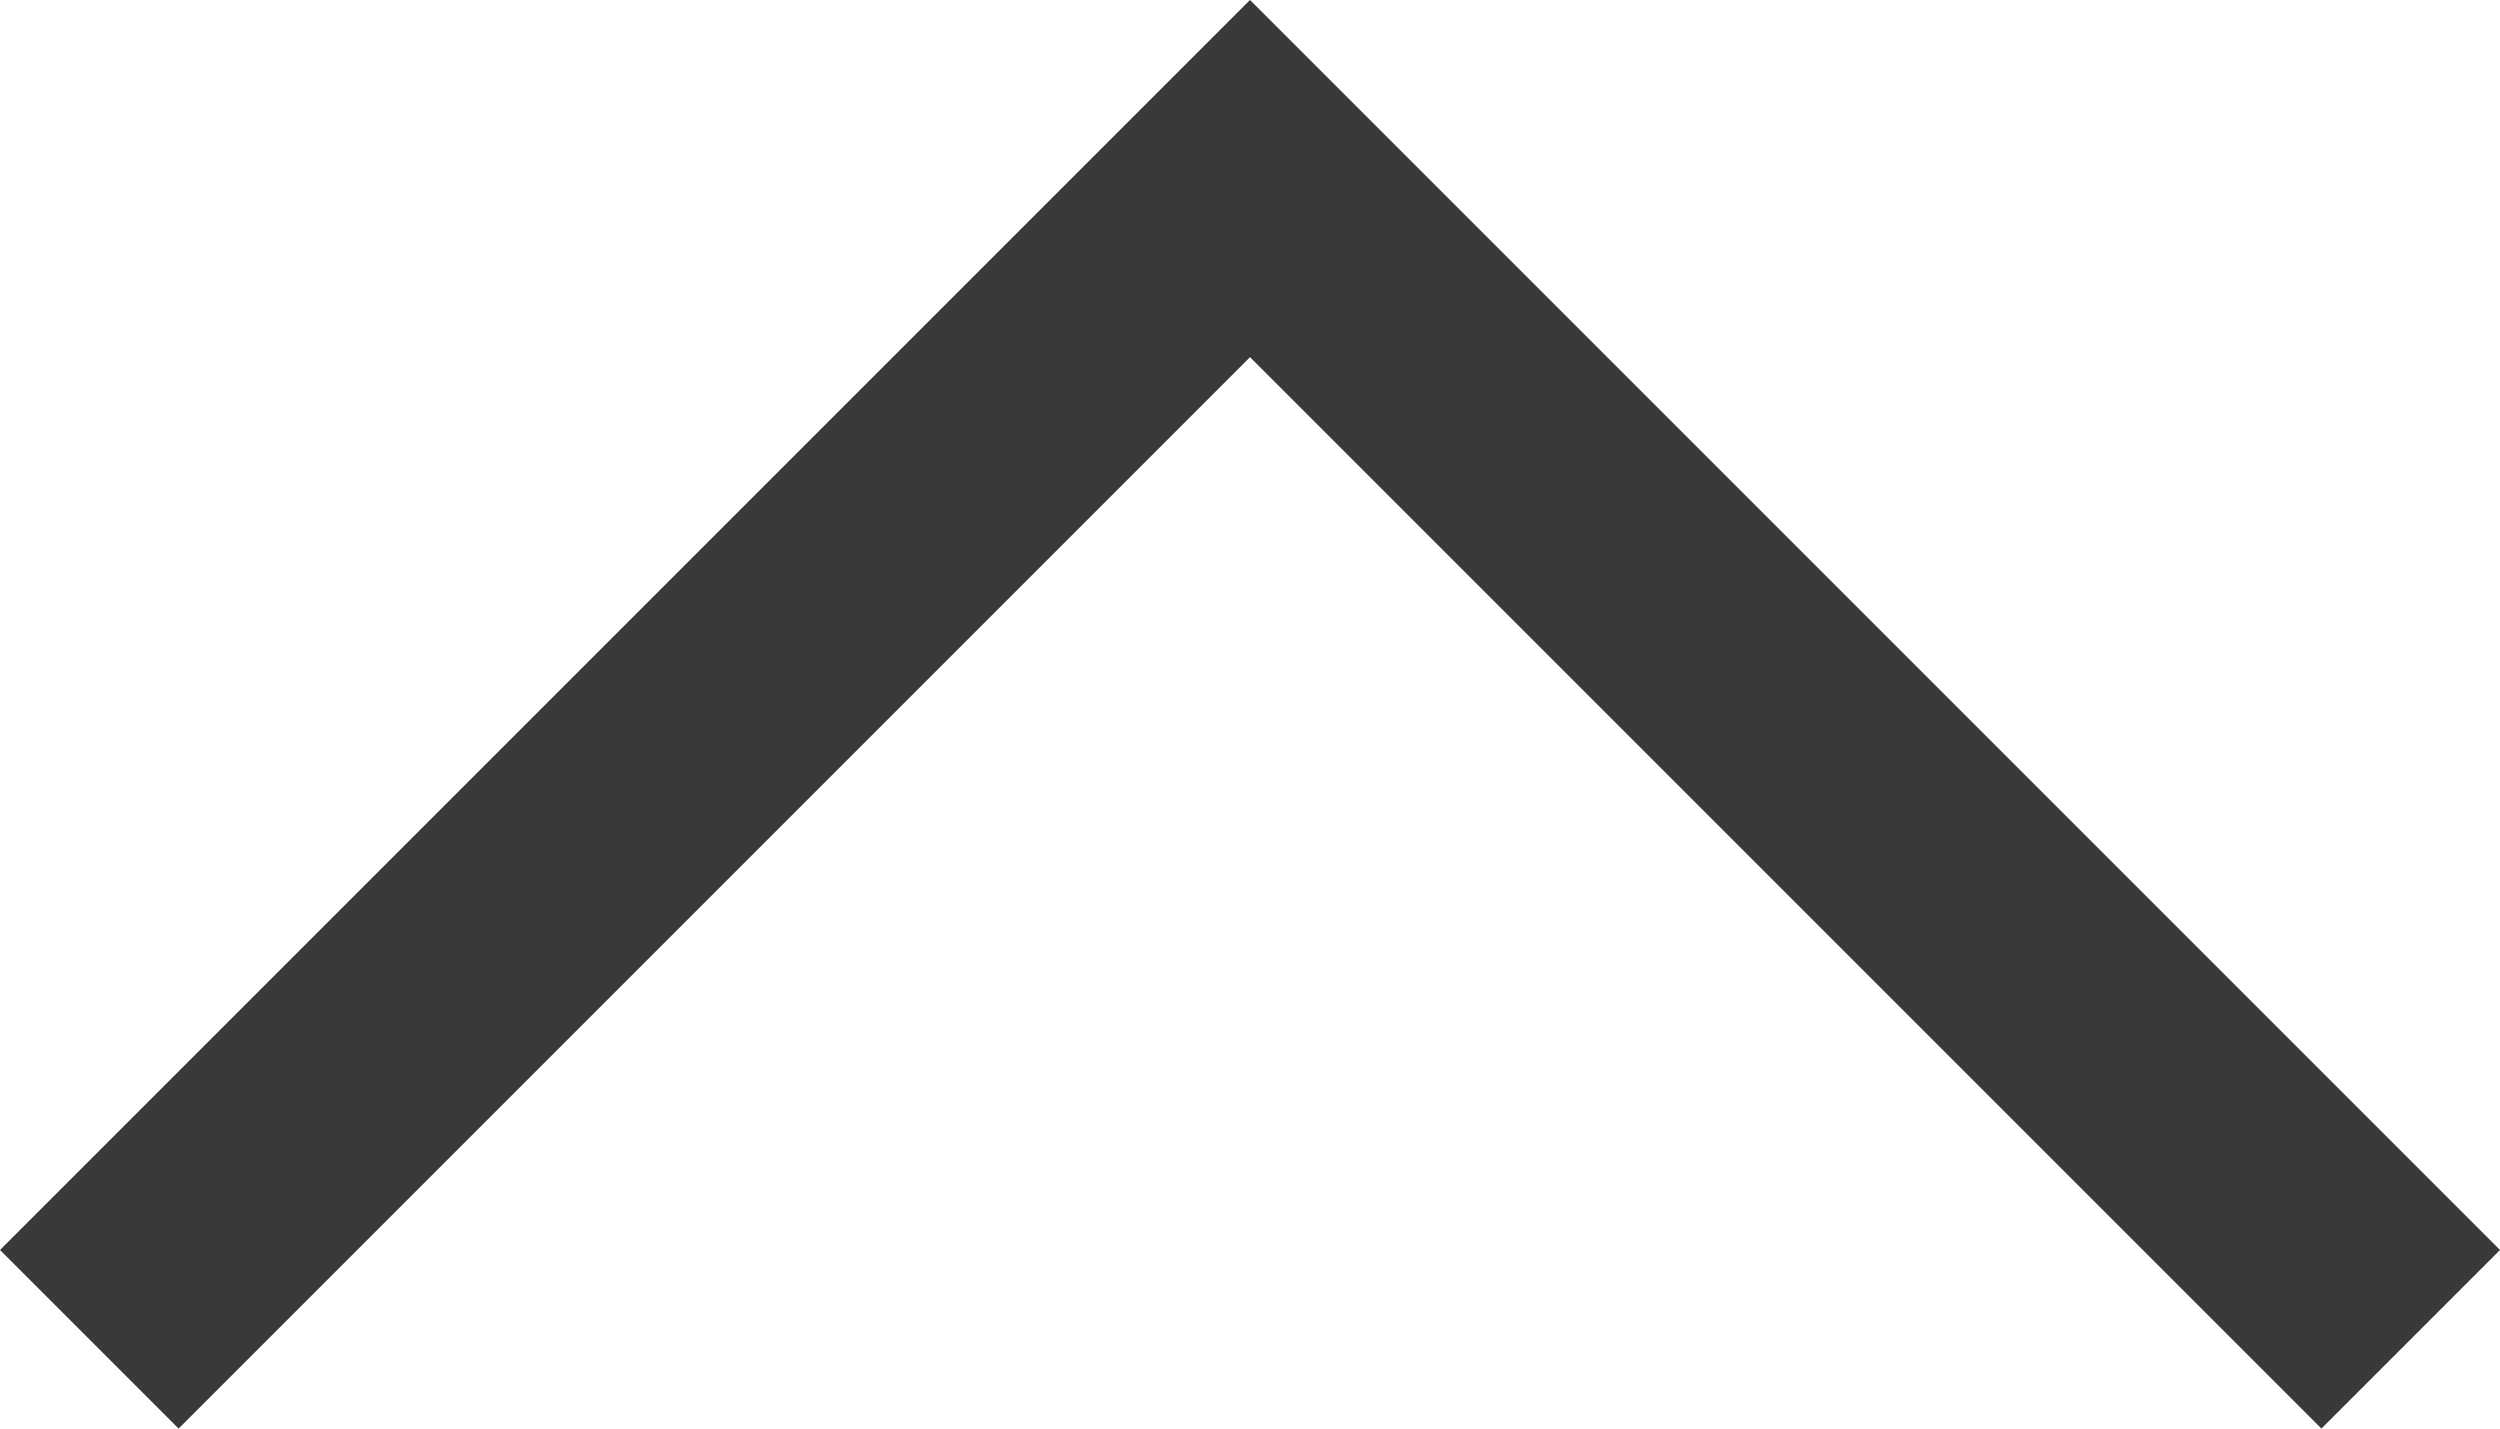 <?xml version="1.0" encoding="utf-8"?>
<!-- Generator: Adobe Illustrator 18.1.0, SVG Export Plug-In . SVG Version: 6.00 Build 0)  -->
<svg version="1.1" id="Layer_1" xmlns="http://www.w3.org/2000/svg" xmlns:xlink="http://www.w3.org/1999/xlink" x="0px" y="0px"
	 viewBox="0 0 14 8" enable-background="new 0 0 14 8" xml:space="preserve">
<g>
	<g>
		<polygon fill-rule="evenodd" clip-rule="evenodd" fill="#393939" points="7,0 0,7 1,8 7,2 13,8 14,7 		"/>
	</g>
</g>
</svg>
